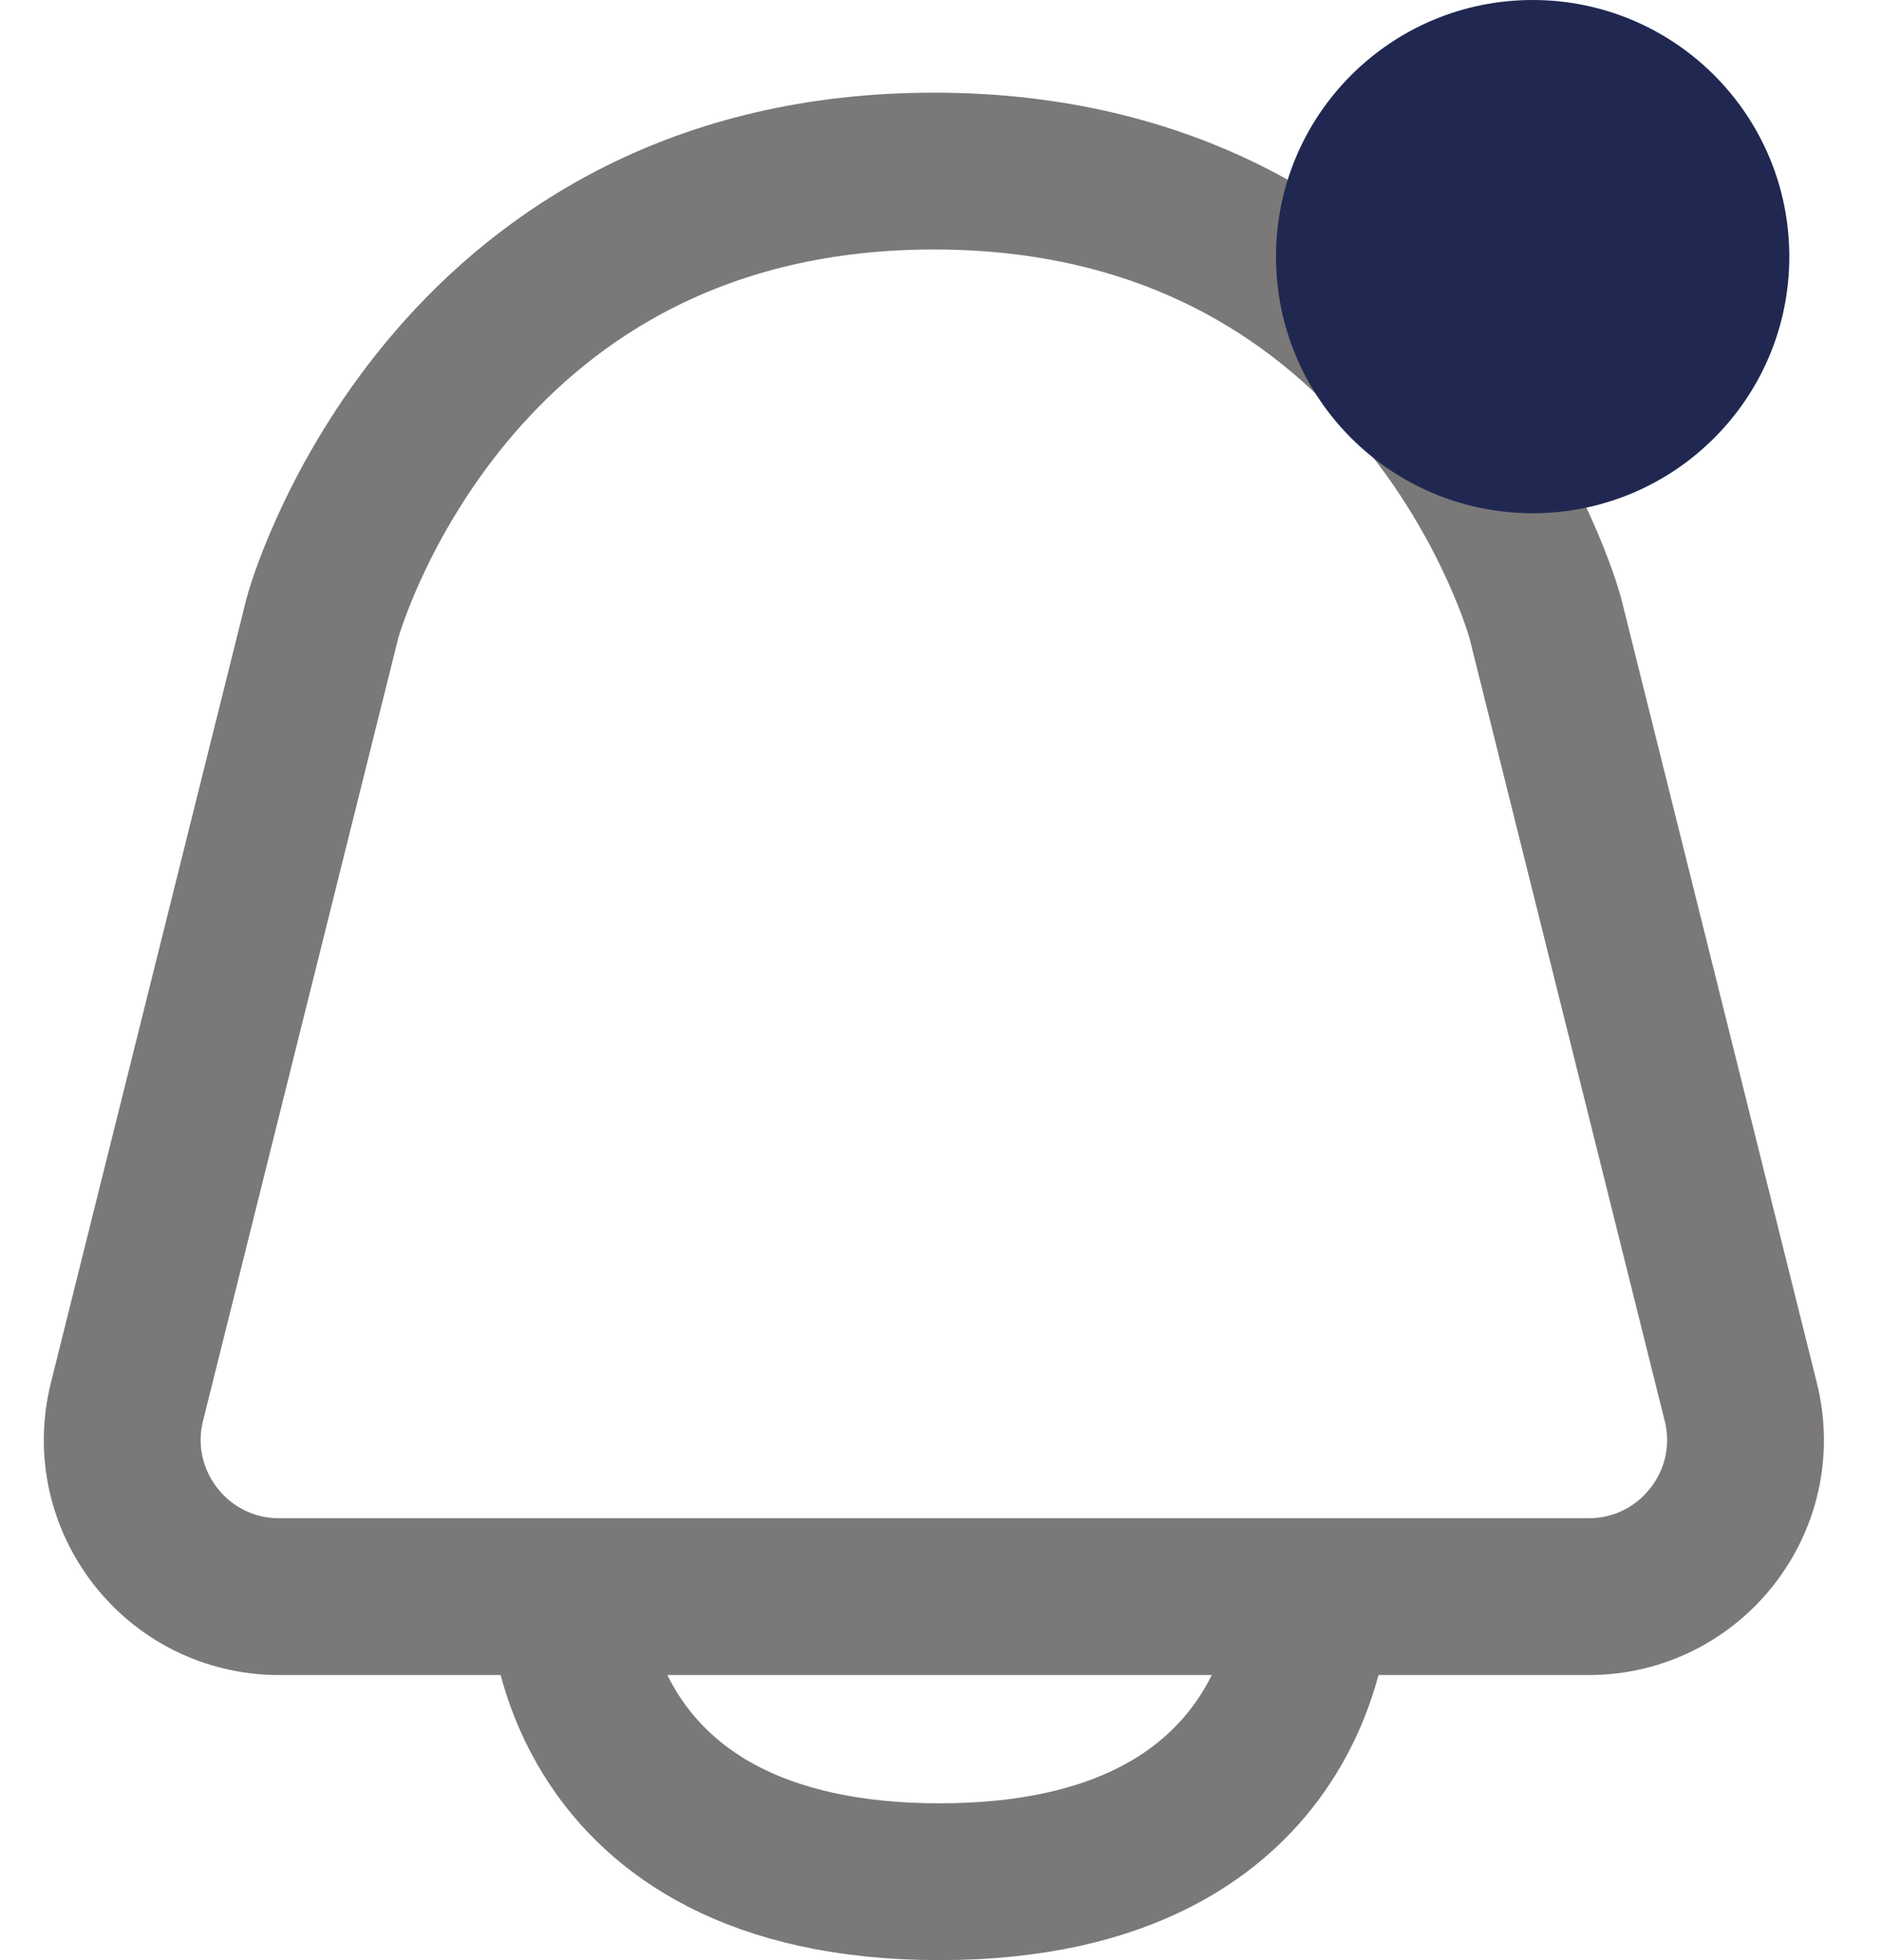 <svg width="24" height="25" viewBox="0 0 24 25" fill="none" xmlns="http://www.w3.org/2000/svg">
<path d="M7.234 20.364C7.234 20.364 7.234 24 11.982 24C16.729 24 16.729 20.364 16.729 20.364" stroke="#7B7878" stroke-width="2" stroke-linejoin="round"/>
<path d="M4.111 7.886L1.619 17.88C1.305 19.142 2.259 20.364 3.56 20.364H7.234H16.584H20.258C21.559 20.364 22.514 19.142 22.199 17.88L19.707 7.886C19.703 7.871 19.7 7.858 19.695 7.843C19.586 7.47 17.923 2.182 11.909 2.182C5.895 2.182 4.233 7.47 4.123 7.843C4.118 7.858 4.115 7.871 4.111 7.886Z" stroke="#7B7878" stroke-width="2" stroke-linejoin="round"/>
<ellipse cx="19.545" cy="3.273" rx="3.273" ry="3.273" fill="#202852"/>
</svg>
